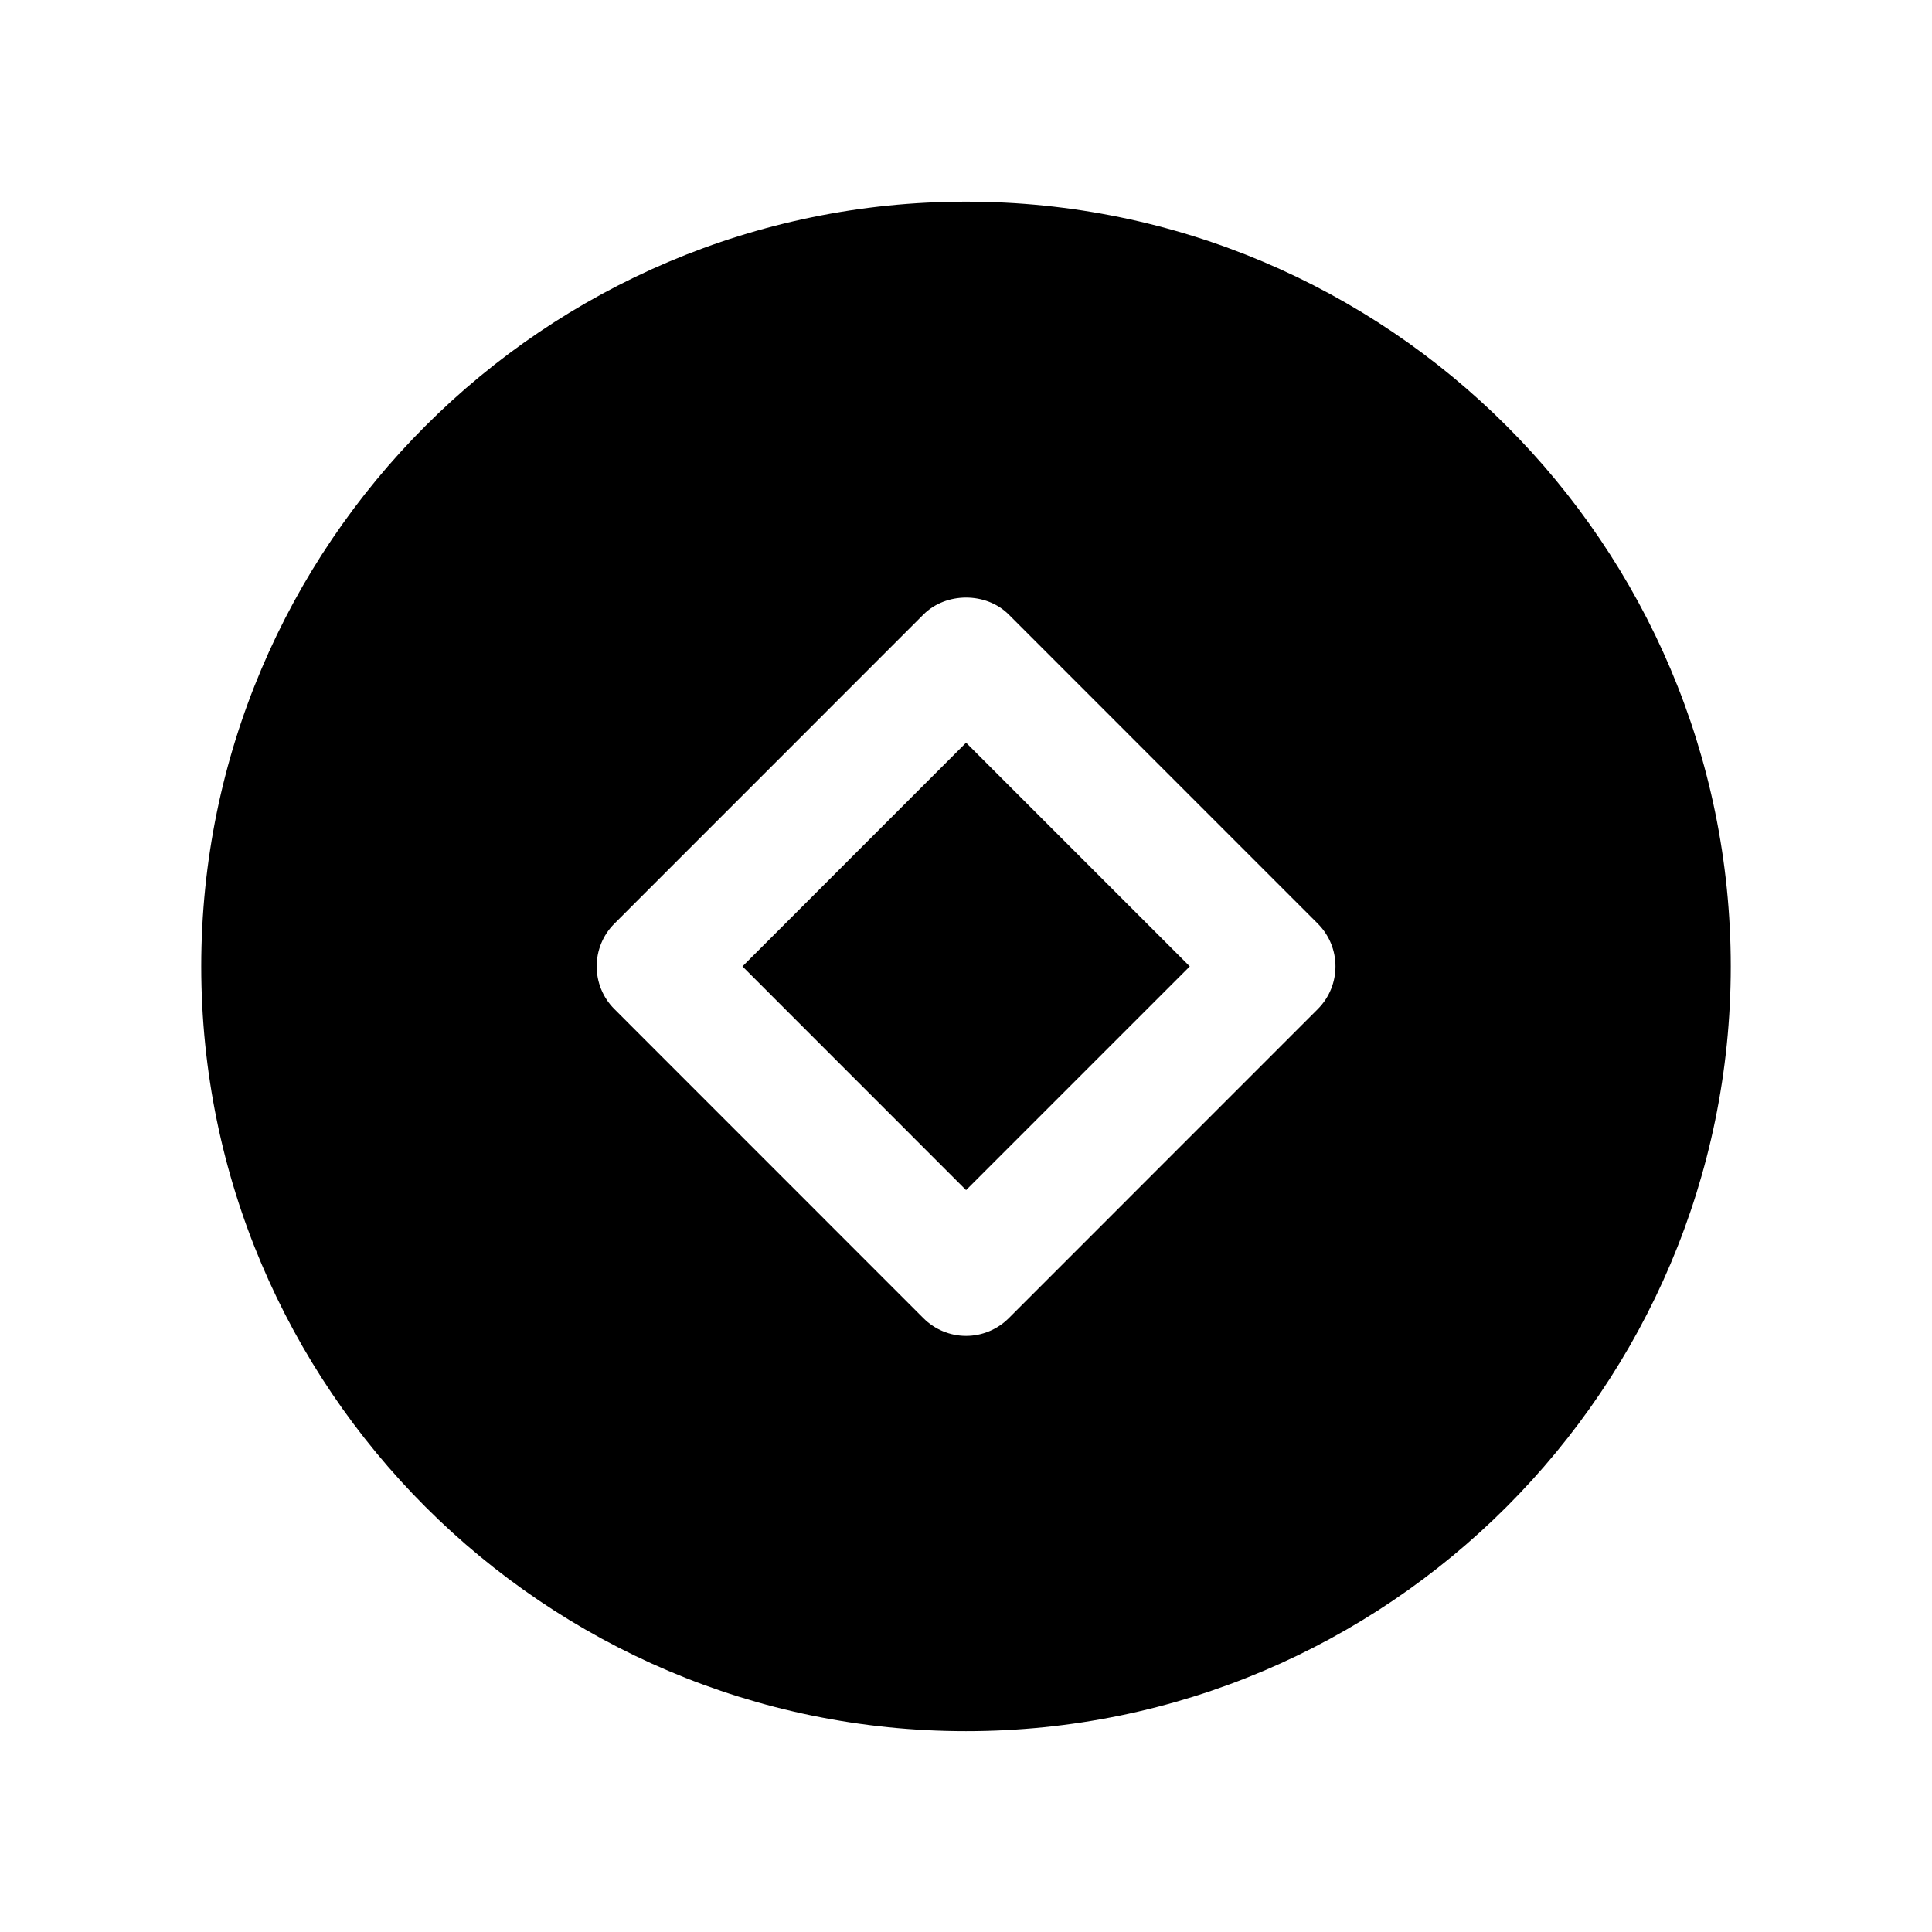 <svg width="24" height="24" viewBox="0 0 24 24" fill="none" xmlns="http://www.w3.org/2000/svg">
<path fill-rule="evenodd" clip-rule="evenodd" d="M9.223 12.005L12.001 14.784L14.78 12.005L12.001 9.226L9.223 12.005Z" fill="black"/>
<path fill-rule="evenodd" clip-rule="evenodd" d="M16.37 12.535L12.531 16.375C12.391 16.515 12.2 16.595 12.001 16.595C11.802 16.595 11.611 16.515 11.471 16.375L7.632 12.535C7.339 12.242 7.339 11.767 7.632 11.474L11.471 7.634C11.752 7.353 12.25 7.353 12.531 7.634L16.37 11.474C16.663 11.767 16.663 12.242 16.37 12.535ZM12 2.505C6.762 2.505 2.5 6.766 2.5 12.005C2.5 17.243 6.762 21.505 12 21.505C17.238 21.505 21.5 17.243 21.5 12.005C21.5 6.766 17.238 2.505 12 2.505Z" fill="black"/>
</svg>